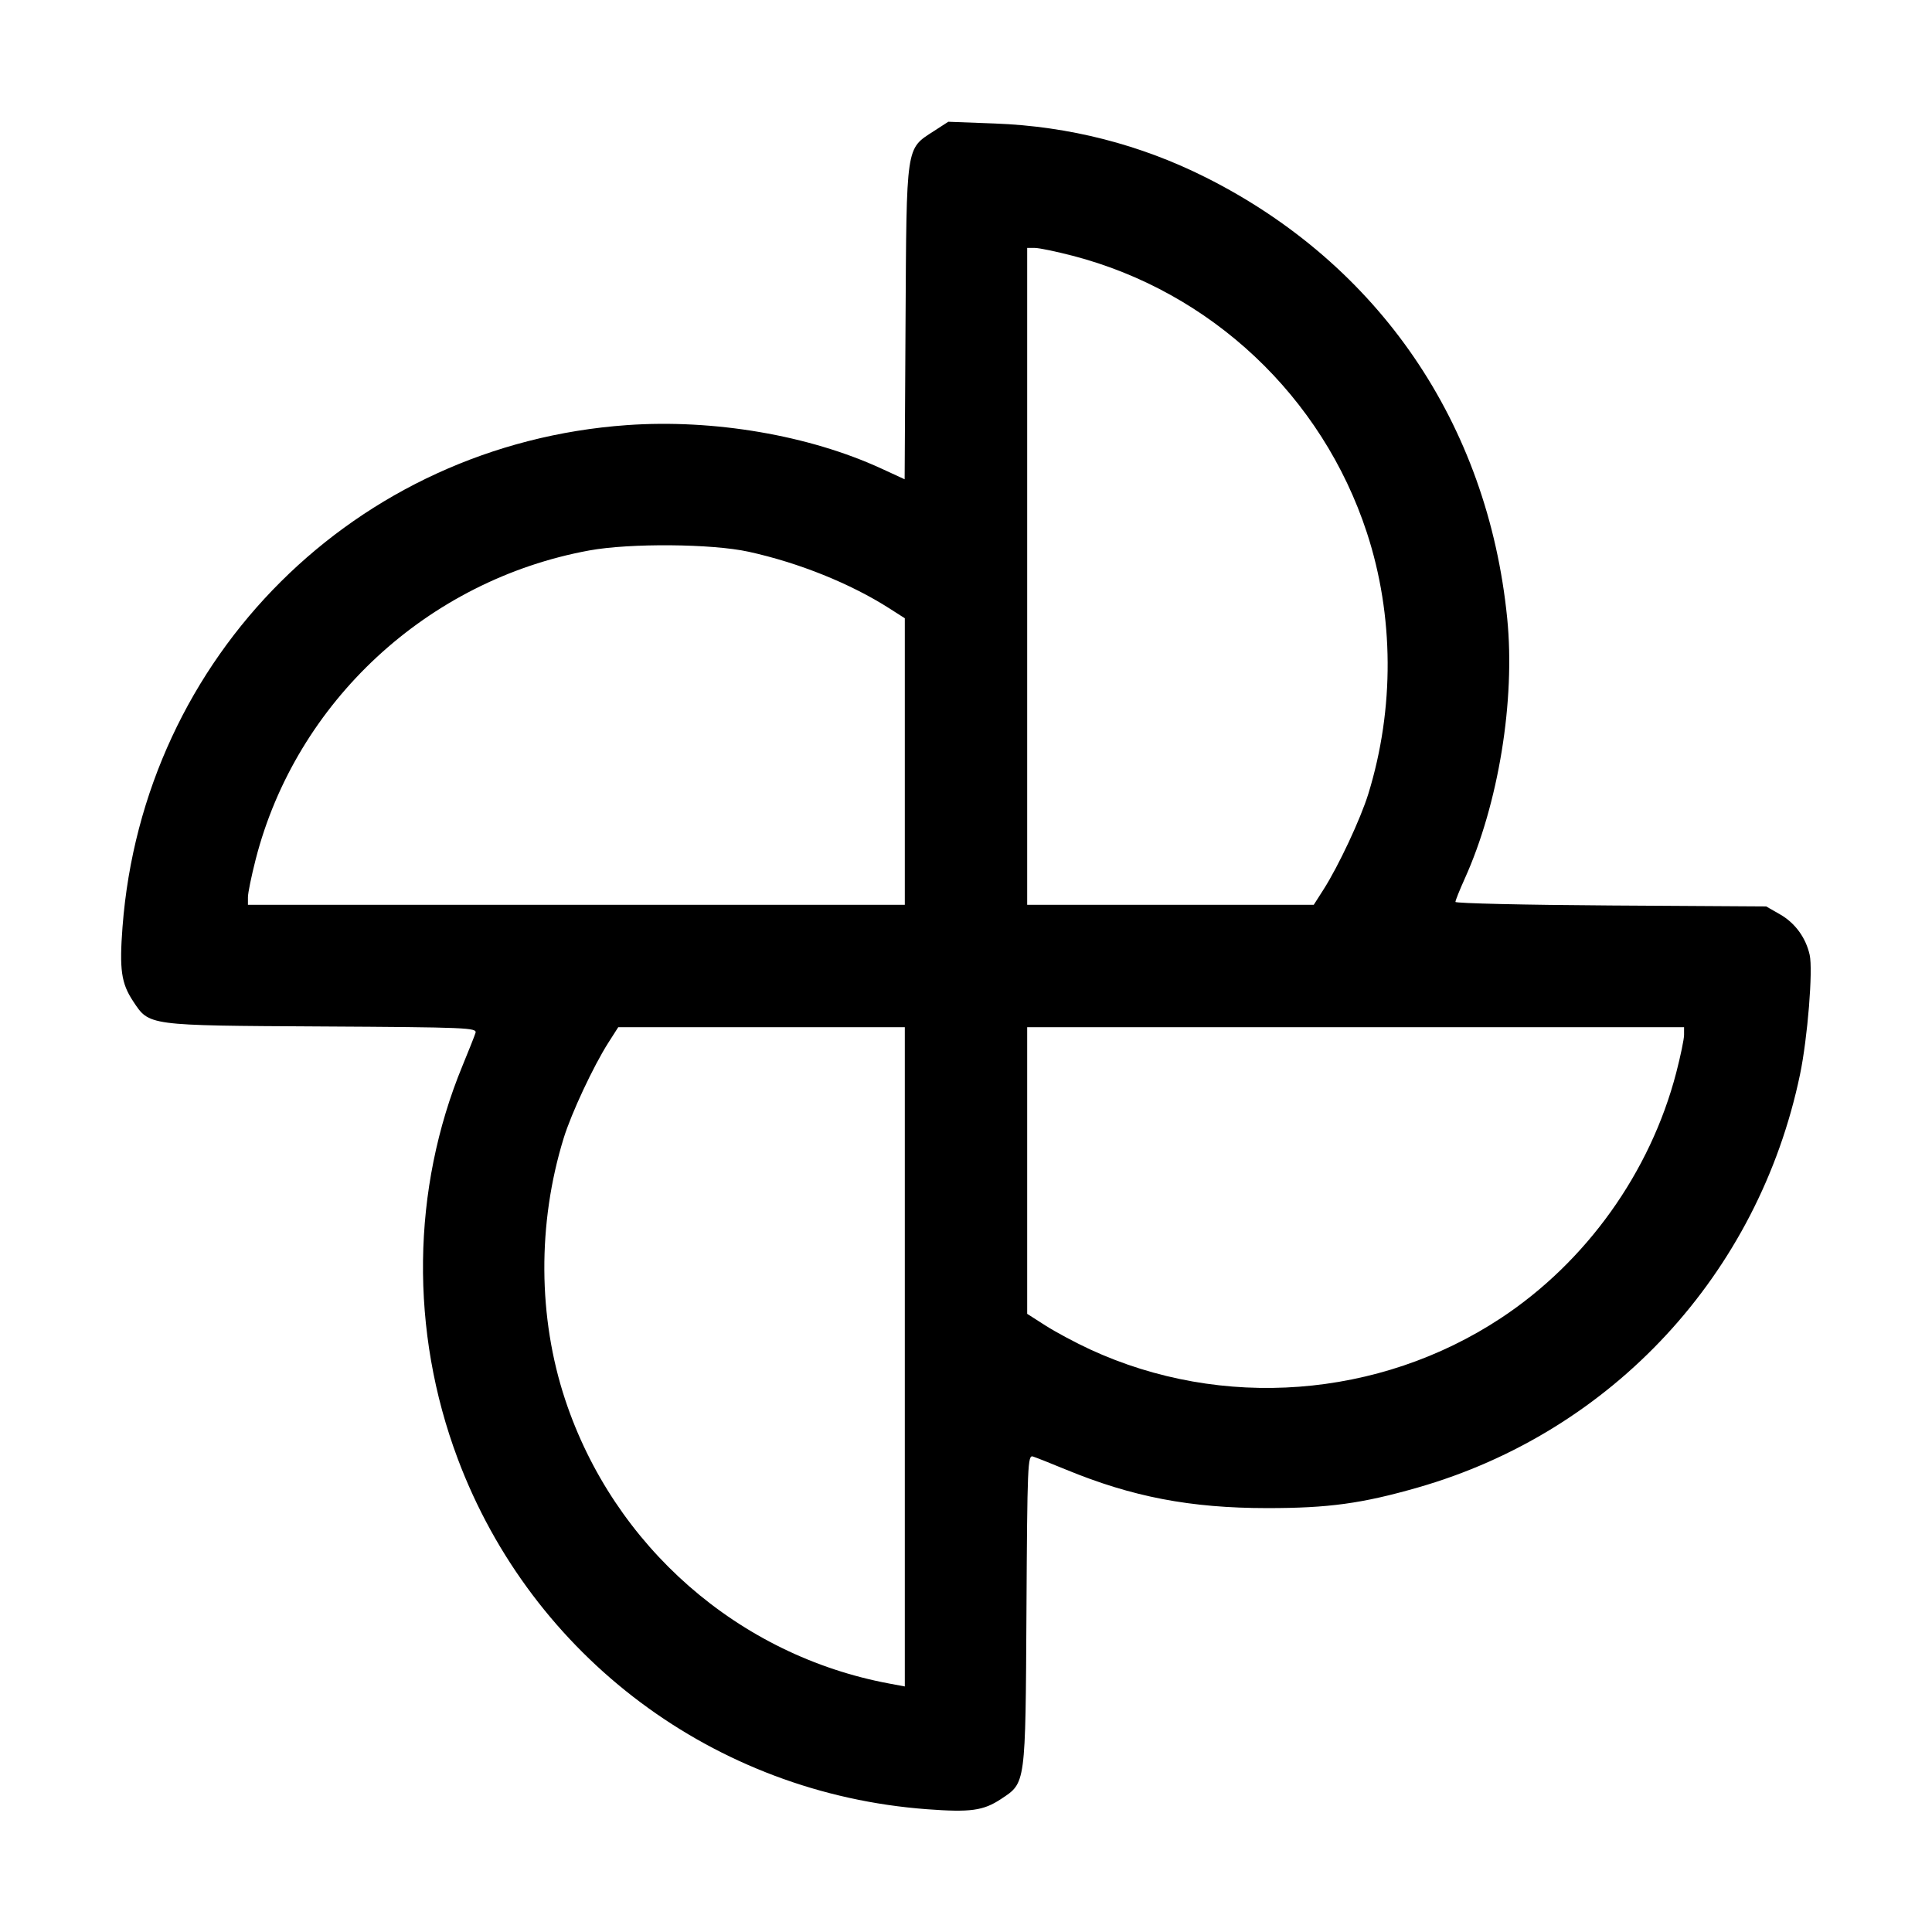 <svg fill="currentColor" viewBox="0 0 256 256" xmlns="http://www.w3.org/2000/svg"><path d="M123.703 17.396 C 120.019 19.780,120.123 19.066,119.988 42.740 L 119.870 63.507 116.788 62.088 C 107.207 57.676,94.562 55.516,83.082 56.330 C 47.160 58.875,18.959 86.936,16.233 122.846 C 15.807 128.464,16.067 130.292,17.630 132.654 C 19.800 135.933,19.396 135.879,42.607 136.012 C 61.905 136.123,63.225 136.178,63.007 136.865 C 62.879 137.269,62.101 139.232,61.278 141.227 C 54.530 157.588,54.302 176.368,60.647 193.276 C 70.517 219.578,94.681 237.635,122.815 239.731 C 128.615 240.163,130.296 239.930,132.654 238.370 C 135.933 236.200,135.879 236.604,136.012 213.393 C 136.123 194.095,136.178 192.775,136.865 192.993 C 137.269 193.121,139.232 193.899,141.227 194.722 C 150.028 198.352,157.721 199.826,167.893 199.832 C 176.013 199.837,180.475 199.227,187.895 197.097 C 213.653 189.704,232.993 168.801,238.507 142.396 C 239.515 137.568,240.245 128.539,239.790 126.522 C 239.275 124.236,237.856 122.300,235.861 121.157 L 234.027 120.107 213.440 119.981 C 202.117 119.912,192.853 119.698,192.853 119.507 C 192.853 119.315,193.407 117.931,194.084 116.432 C 198.565 106.507,200.800 92.798,199.711 81.920 C 197.126 56.117,182.715 35.035,159.787 23.515 C 151.086 19.144,141.673 16.736,131.840 16.366 L 125.653 16.133 123.703 17.396 M142.140 33.892 C 160.469 38.659,175.205 52.528,181.116 70.572 C 184.720 81.574,184.791 93.880,181.315 105.173 C 180.294 108.491,177.363 114.753,175.373 117.867 L 174.078 119.893 155.093 119.893 L 136.107 119.893 136.107 76.373 L 136.107 32.853 137.127 32.853 C 137.688 32.853,139.944 33.321,142.140 33.892 M99.200 73.109 C 105.876 74.576,112.698 77.324,117.867 80.627 L 119.893 81.922 119.893 100.907 L 119.893 119.893 76.373 119.893 L 32.853 119.893 32.853 118.881 C 32.853 118.325,33.315 116.069,33.880 113.868 C 39.237 92.995,56.662 76.859,78.080 72.938 C 83.467 71.952,94.336 72.040,99.200 73.109 M119.893 179.785 L 119.893 223.463 117.867 223.086 C 97.859 219.366,81.335 204.900,74.888 185.460 C 71.279 174.576,71.206 162.131,74.685 150.827 C 75.706 147.509,78.637 141.247,80.627 138.133 L 81.922 136.107 100.907 136.107 L 119.893 136.107 119.893 179.785 M223.147 137.127 C 223.147 137.688,222.679 139.944,222.108 142.140 C 218.677 155.332,210.187 167.206,198.842 174.680 C 182.731 185.294,161.907 186.873,144.443 178.805 C 142.529 177.921,139.870 176.498,138.535 175.644 L 136.107 174.091 136.107 155.099 L 136.107 136.107 179.627 136.107 L 223.147 136.107 223.147 137.127 " stroke="none" fill-rule="evenodd"></path></svg>